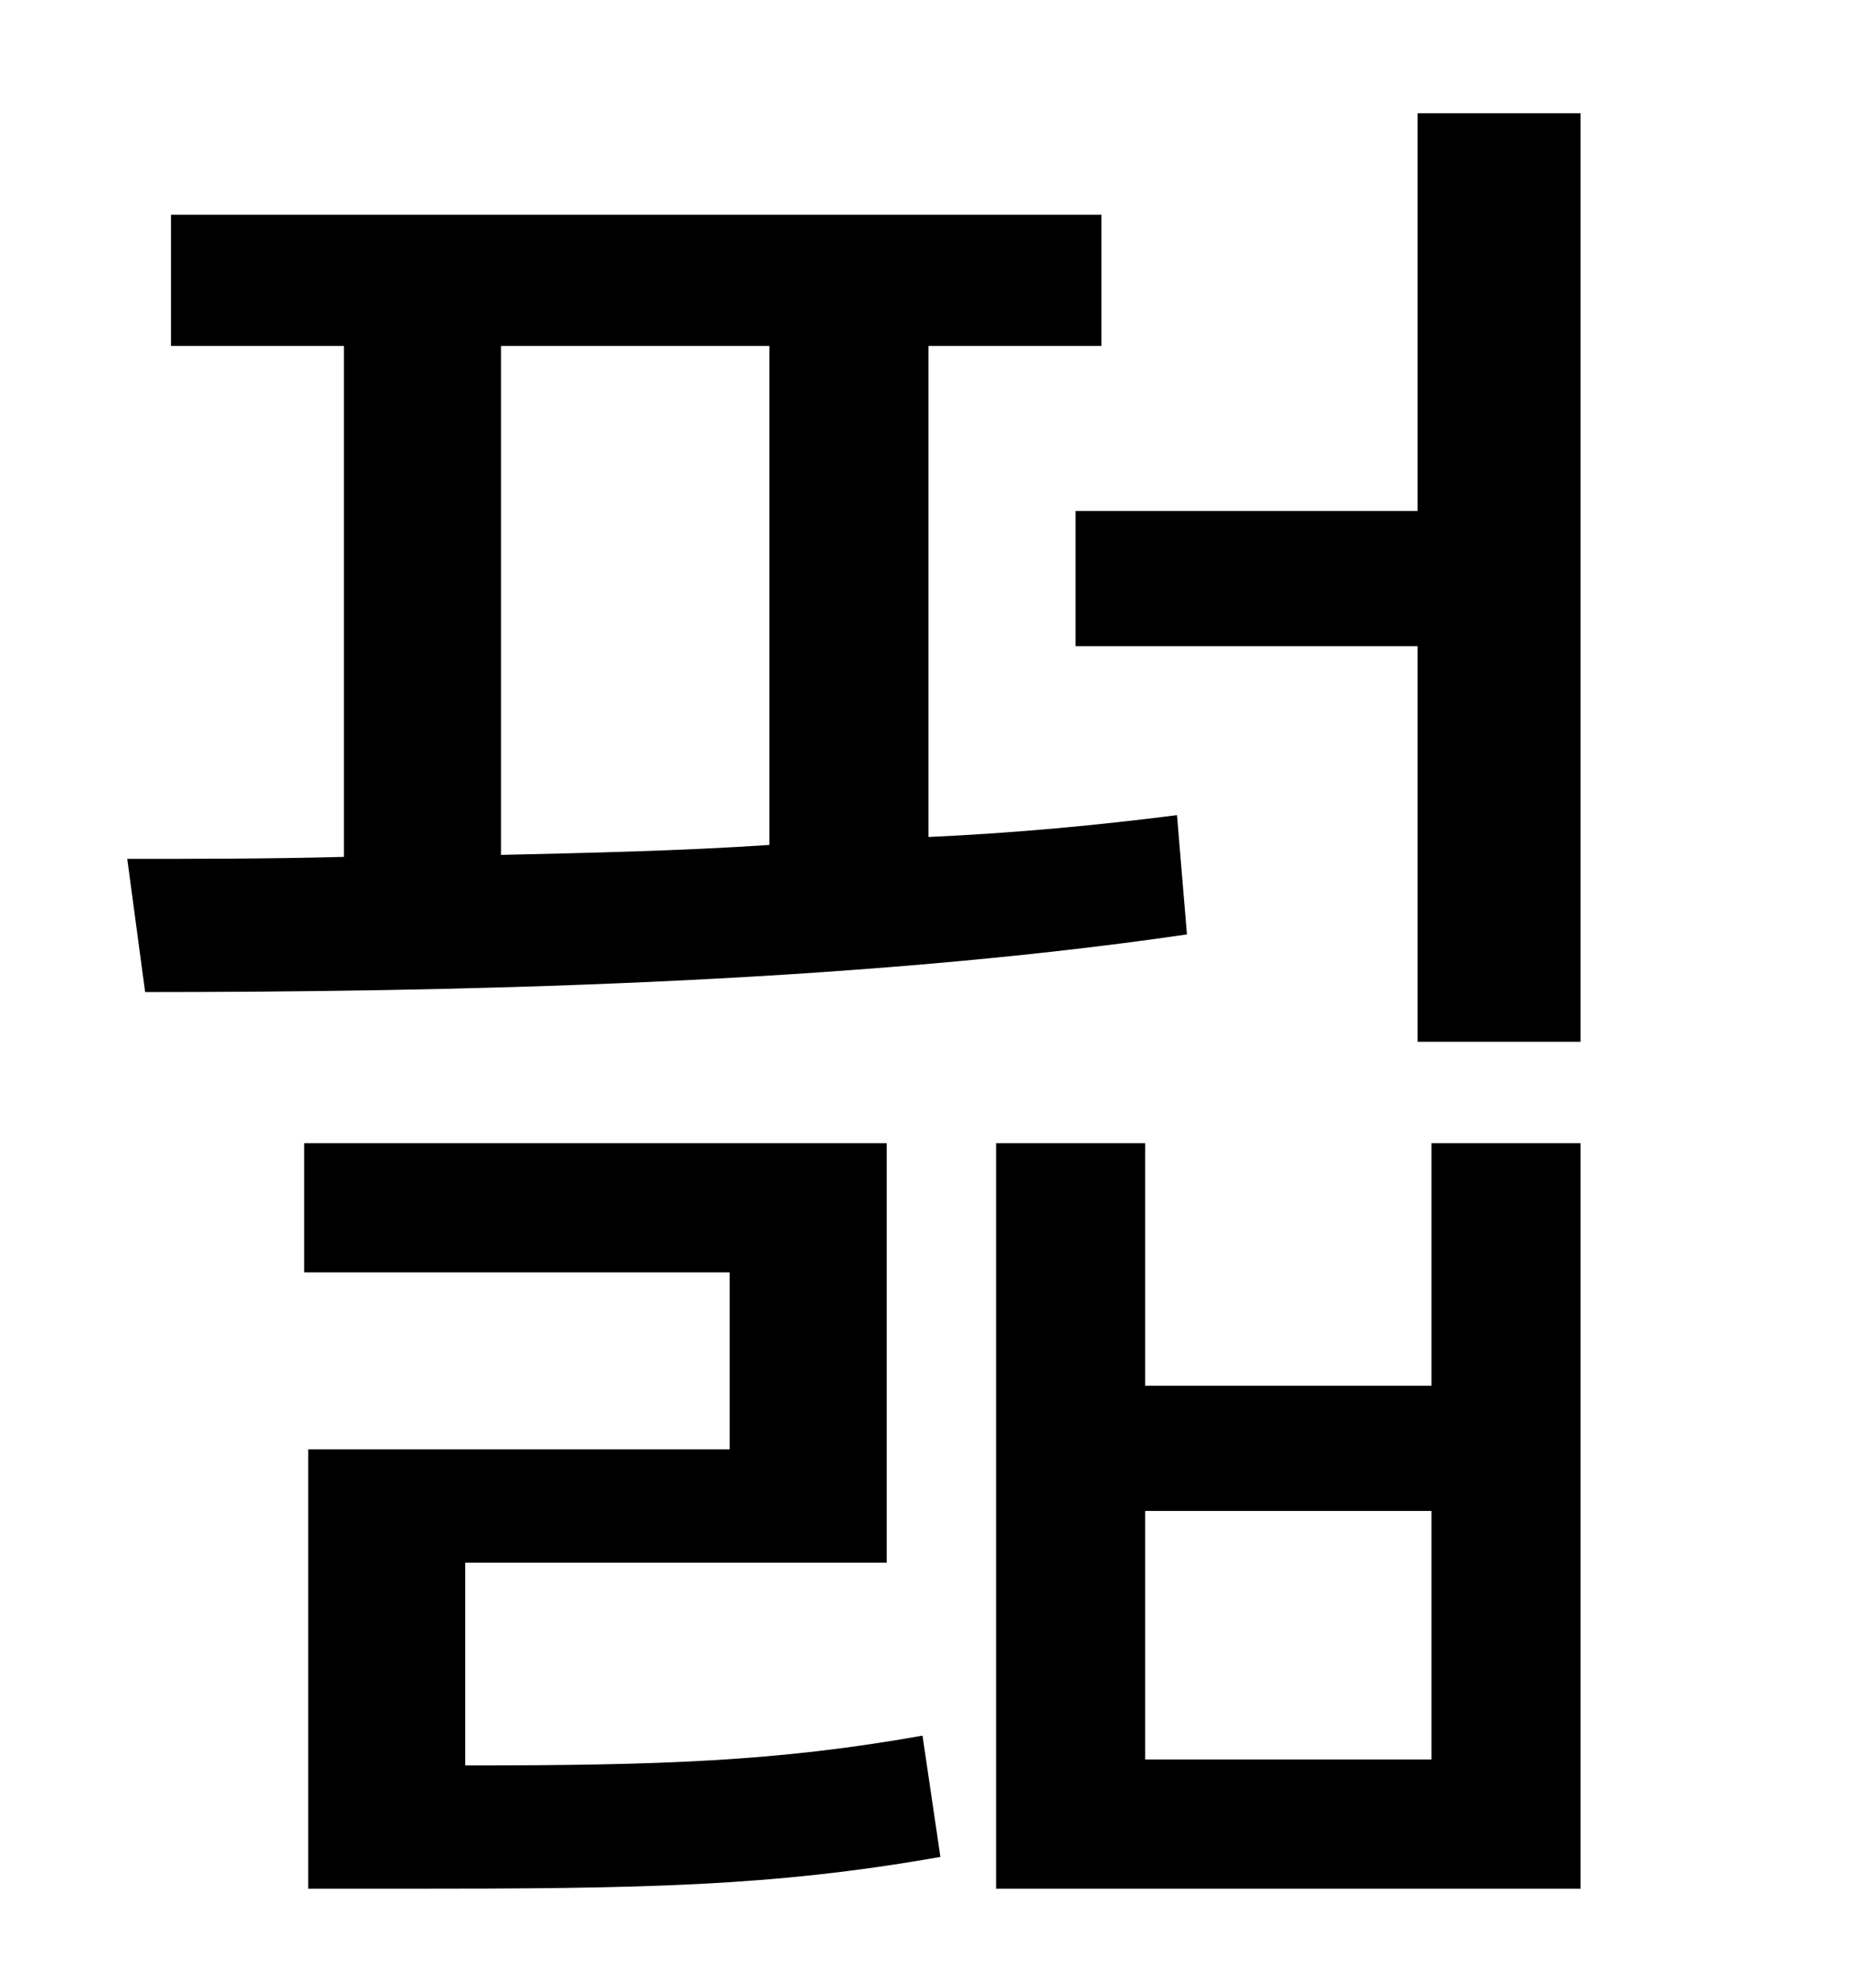 <?xml version="1.0" standalone="no"?>
<!DOCTYPE svg PUBLIC "-//W3C//DTD SVG 1.1//EN" "http://www.w3.org/Graphics/SVG/1.1/DTD/svg11.dtd" >
<svg xmlns="http://www.w3.org/2000/svg" xmlns:xlink="http://www.w3.org/1999/xlink" version="1.1" viewBox="-10 0 930 1000">
   <path fill="currentColor"
d="M242 174v256c44 -1 90 -2 135 -5v-251h-135zM582 410l5 60c-171 25 -374 29 -524 29l-9 -67c34 0 71 0 109 -1v-257h-87v-66h468v66h-87v247c44 -2 86 -6 125 -11zM224 786v102c98 0 157 -2 230 -15l9 61c-85 15 -150 16 -270 16h-48v-221h212v-89h-214v-65h293v211h-212
zM710 885v-125h-144v125h144zM710 697v-122h75v375h-294v-375h75v122h144zM703 57h82v467h-82v-199h-172v-68h172v-200z" />
</svg>
